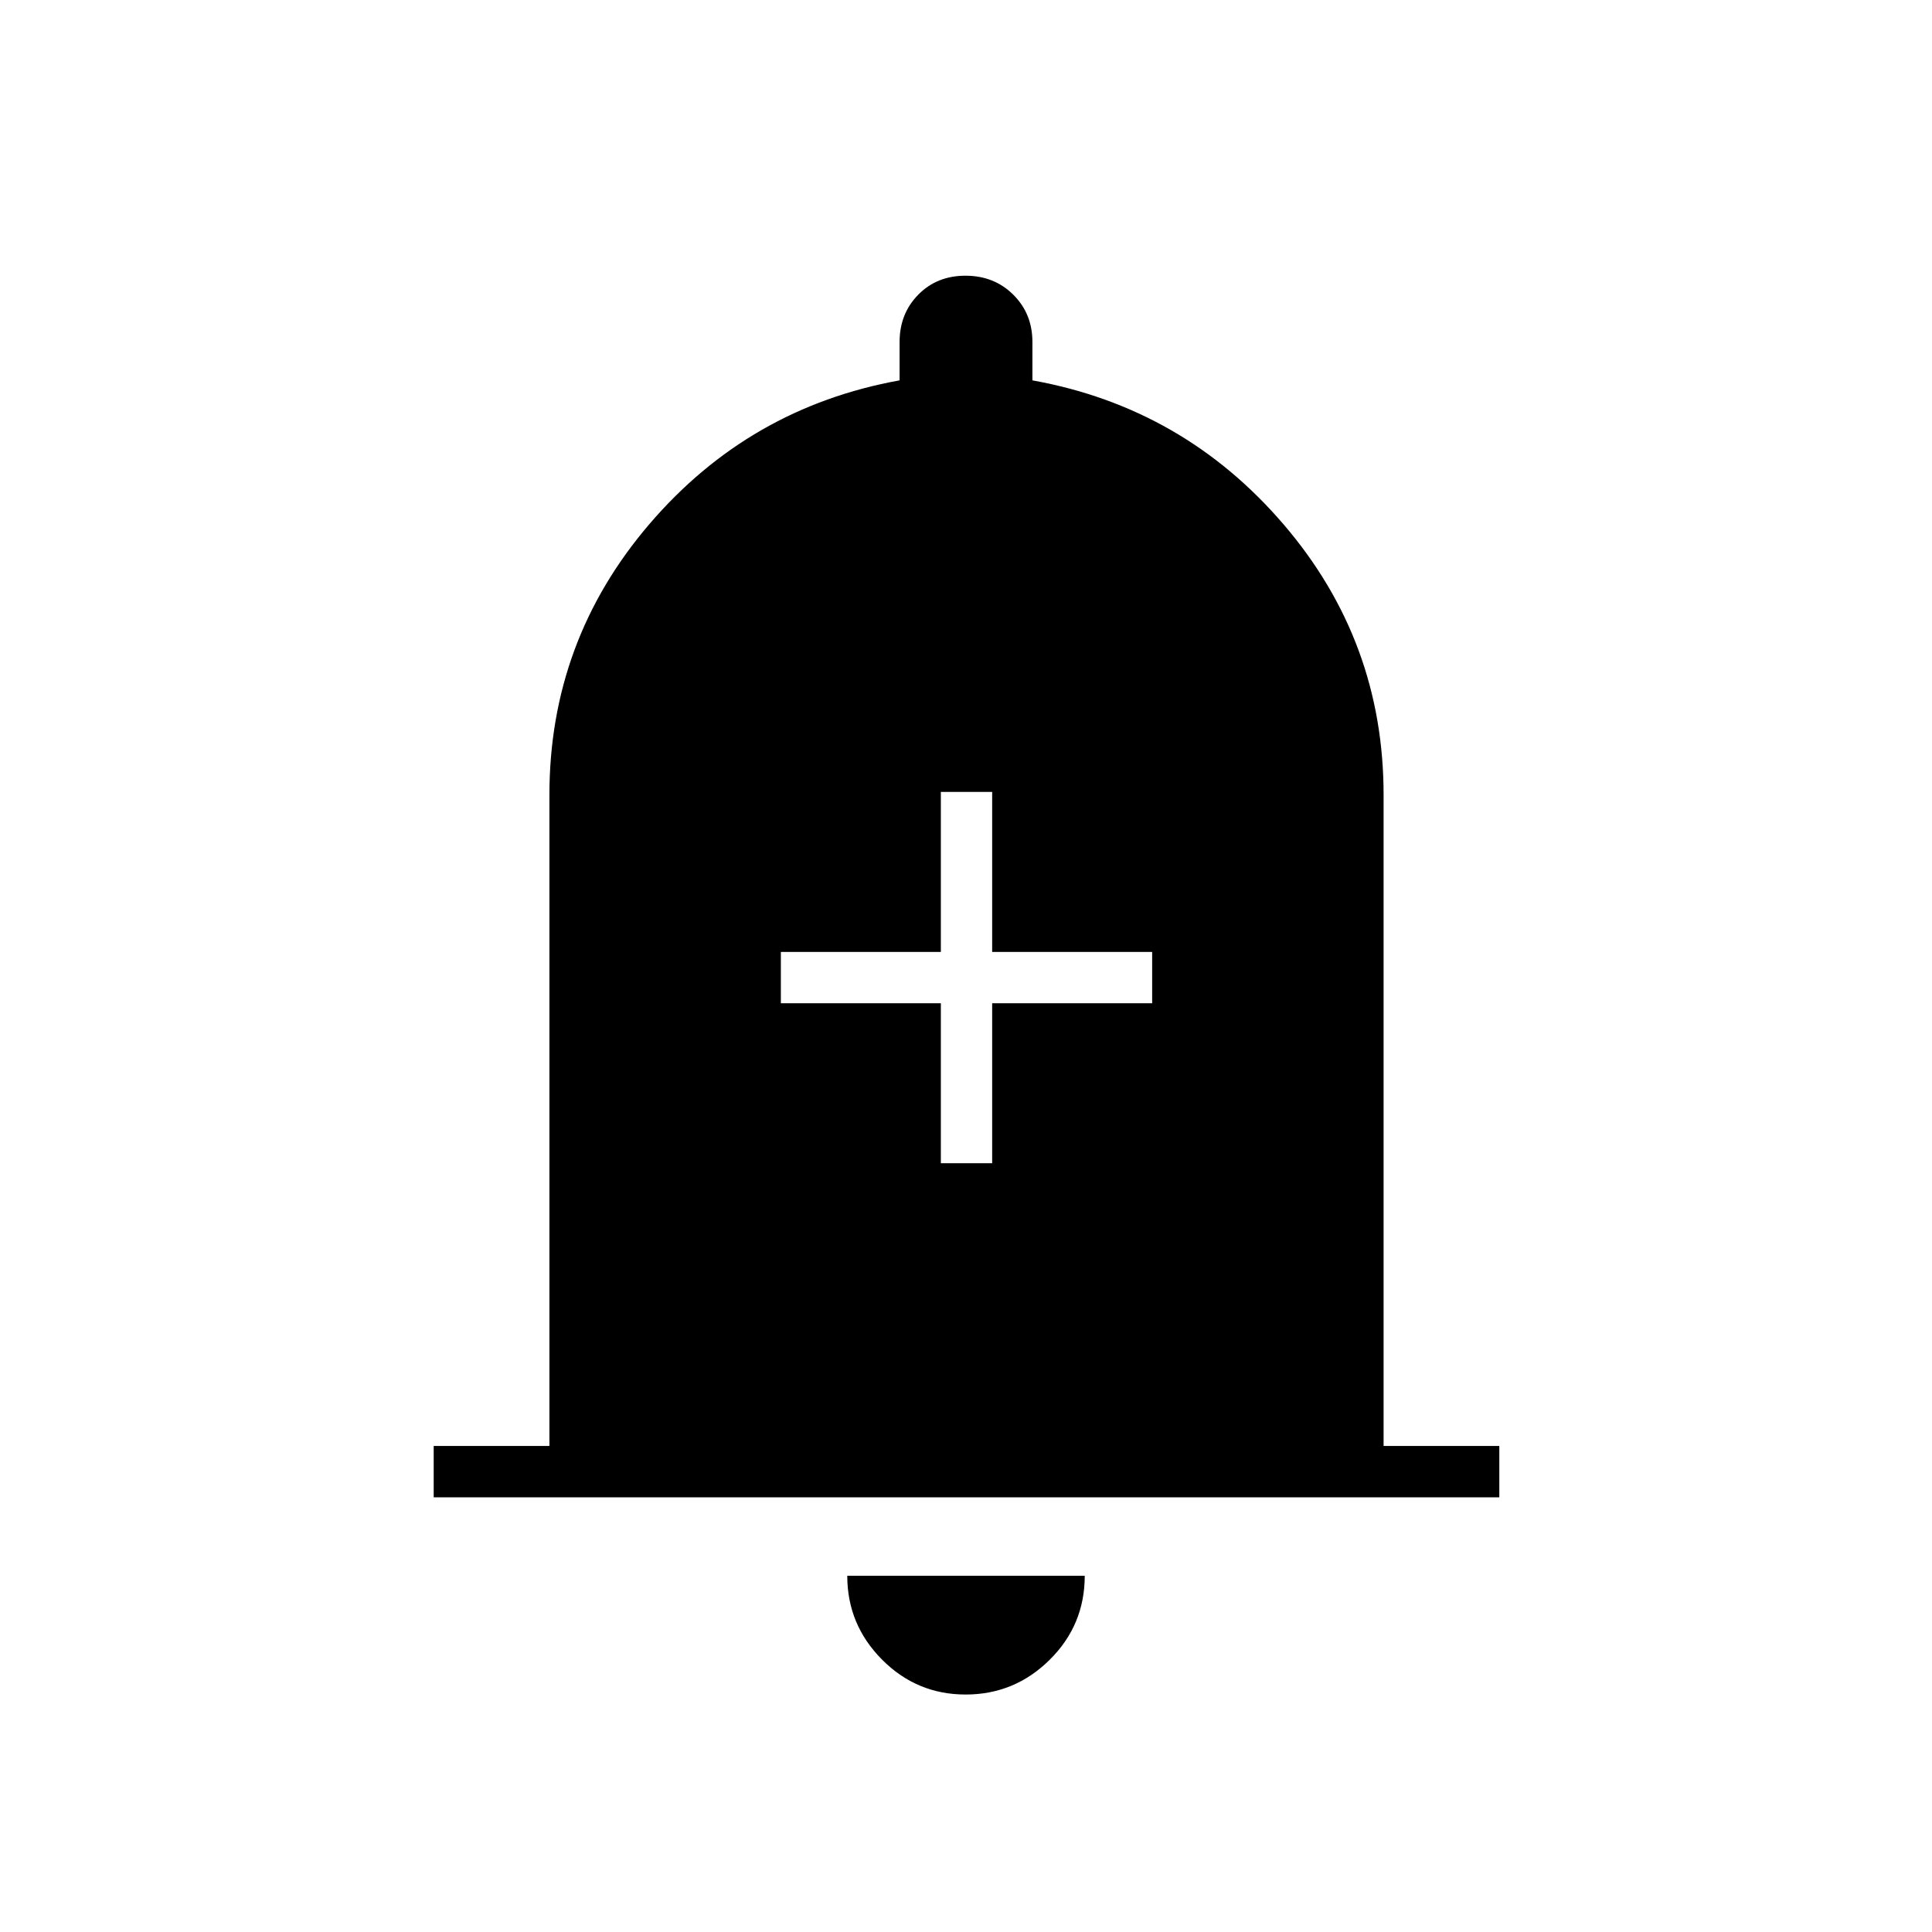 <svg xmlns="http://www.w3.org/2000/svg" height="24" viewBox="0 -960 960 960" width="24"><path d="M215.5-216v-25.5H273V-565q0-76.5 49.61-134.5T447-771v-19.06q0-14.07 9.26-23.5 9.27-9.44 23.5-9.44 14.24 0 23.74 9.44 9.5 9.43 9.5 23.5V-771q75 13.5 124.75 71.5T687.5-565v323.5H745v25.5H215.5Zm264.32 98q-24.32 0-41.57-17.38Q421-152.75 421-177h118q0 24.5-17.43 41.75Q504.15-118 479.82-118ZM467.5-382H493v-79.5h79.5V-487H493v-79.5h-25.5v79.5H388v25.5h79.5v79.5Z"/></svg>